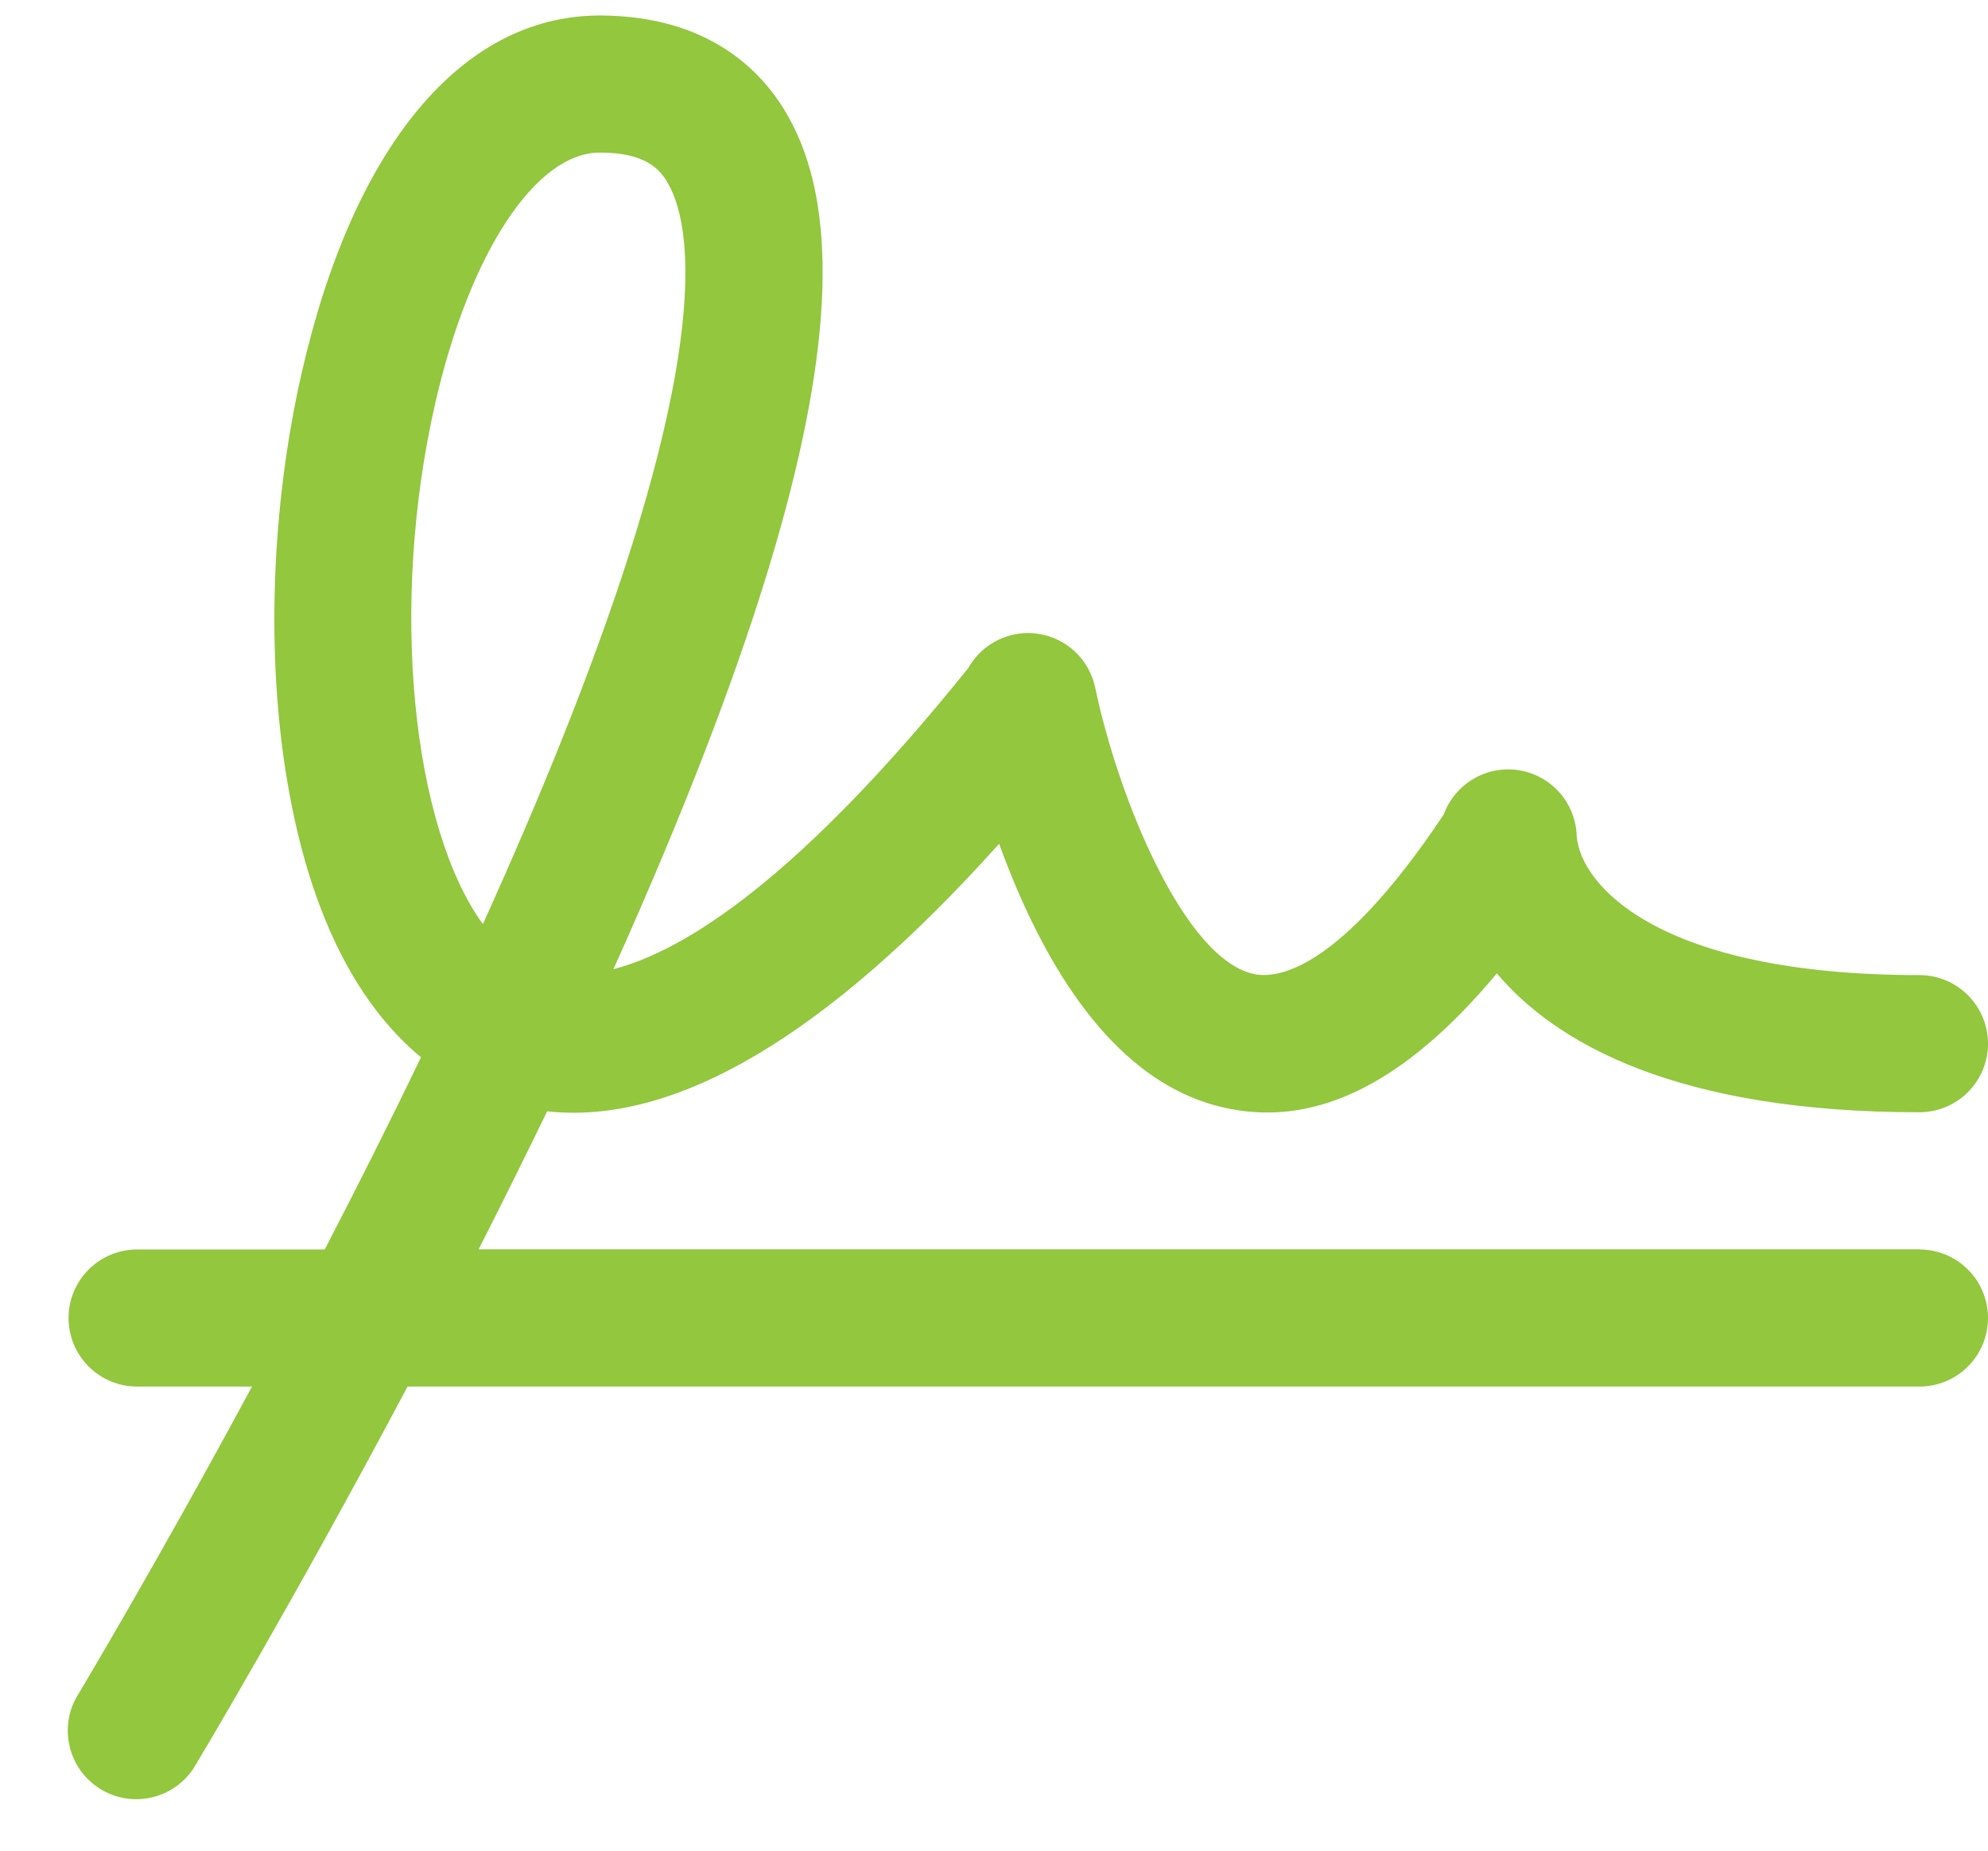 <svg width="29" height="27" viewBox="0 0 29 27" fill="none" xmlns="http://www.w3.org/2000/svg">
<path d="M28 18.227H6.982C7.315 17.572 7.649 16.898 7.982 16.213C9.849 16.419 12.06 15.113 14.575 12.31C14.65 12.518 14.734 12.732 14.825 12.948C15.639 14.854 16.689 15.94 17.95 16.179C19.242 16.429 20.523 15.775 21.835 14.201C22.688 15.21 24.438 16.227 28 16.227C28.265 16.227 28.52 16.121 28.707 15.934C28.895 15.746 29 15.492 29 15.226C29 14.961 28.895 14.707 28.707 14.519C28.52 14.332 28.265 14.226 28 14.226C24.171 14.226 23.056 12.903 23 12.199C22.994 11.966 22.907 11.743 22.754 11.568C22.601 11.392 22.392 11.276 22.162 11.238C21.932 11.201 21.697 11.244 21.496 11.362C21.295 11.479 21.141 11.663 21.061 11.882C19.54 14.163 18.639 14.274 18.311 14.214C17.27 14.018 16.301 11.598 15.975 10.025C15.932 9.827 15.83 9.646 15.682 9.507C15.534 9.368 15.347 9.277 15.146 9.247C14.945 9.216 14.74 9.248 14.558 9.337C14.375 9.427 14.224 9.569 14.125 9.746C11.65 12.824 9.99 13.871 8.949 14.139C10.01 11.779 10.803 9.708 11.31 7.964C12.162 5.034 12.225 2.985 11.499 1.701C11.124 1.031 10.338 0.233 8.76 0.226H8.729C6.729 0.24 5.154 2.139 4.401 5.439C3.953 7.403 3.879 9.588 4.197 11.439C4.516 13.29 5.18 14.628 6.141 15.425C5.676 16.392 5.2 17.335 4.737 18.229H2C1.735 18.229 1.48 18.334 1.293 18.522C1.105 18.709 1 18.964 1 19.229C1 19.494 1.105 19.748 1.293 19.936C1.48 20.124 1.735 20.229 2 20.229H3.676C2.261 22.854 1.161 24.684 1.144 24.714C1.072 24.827 1.024 24.952 1.002 25.084C0.98 25.215 0.985 25.35 1.016 25.479C1.046 25.609 1.103 25.731 1.181 25.839C1.26 25.947 1.359 26.037 1.474 26.106C1.588 26.175 1.715 26.22 1.846 26.239C1.978 26.258 2.113 26.25 2.242 26.216C2.371 26.183 2.492 26.123 2.597 26.042C2.703 25.961 2.792 25.86 2.857 25.744C2.876 25.712 4.266 23.395 5.945 20.229H28C28.265 20.229 28.52 20.124 28.707 19.936C28.895 19.748 29 19.494 29 19.229C29 18.964 28.895 18.709 28.707 18.522C28.52 18.334 28.265 18.229 28 18.229V18.227ZM23 12.226V12.2C23.001 12.209 23.001 12.218 23 12.226ZM6.349 5.884C6.848 3.699 7.81 2.226 8.75 2.226C9.406 2.226 9.625 2.459 9.75 2.685C10.125 3.351 10.565 5.709 7.044 13.482C6.02 12.07 5.671 8.851 6.349 5.884Z" fill="#92C73E"/>
</svg>
